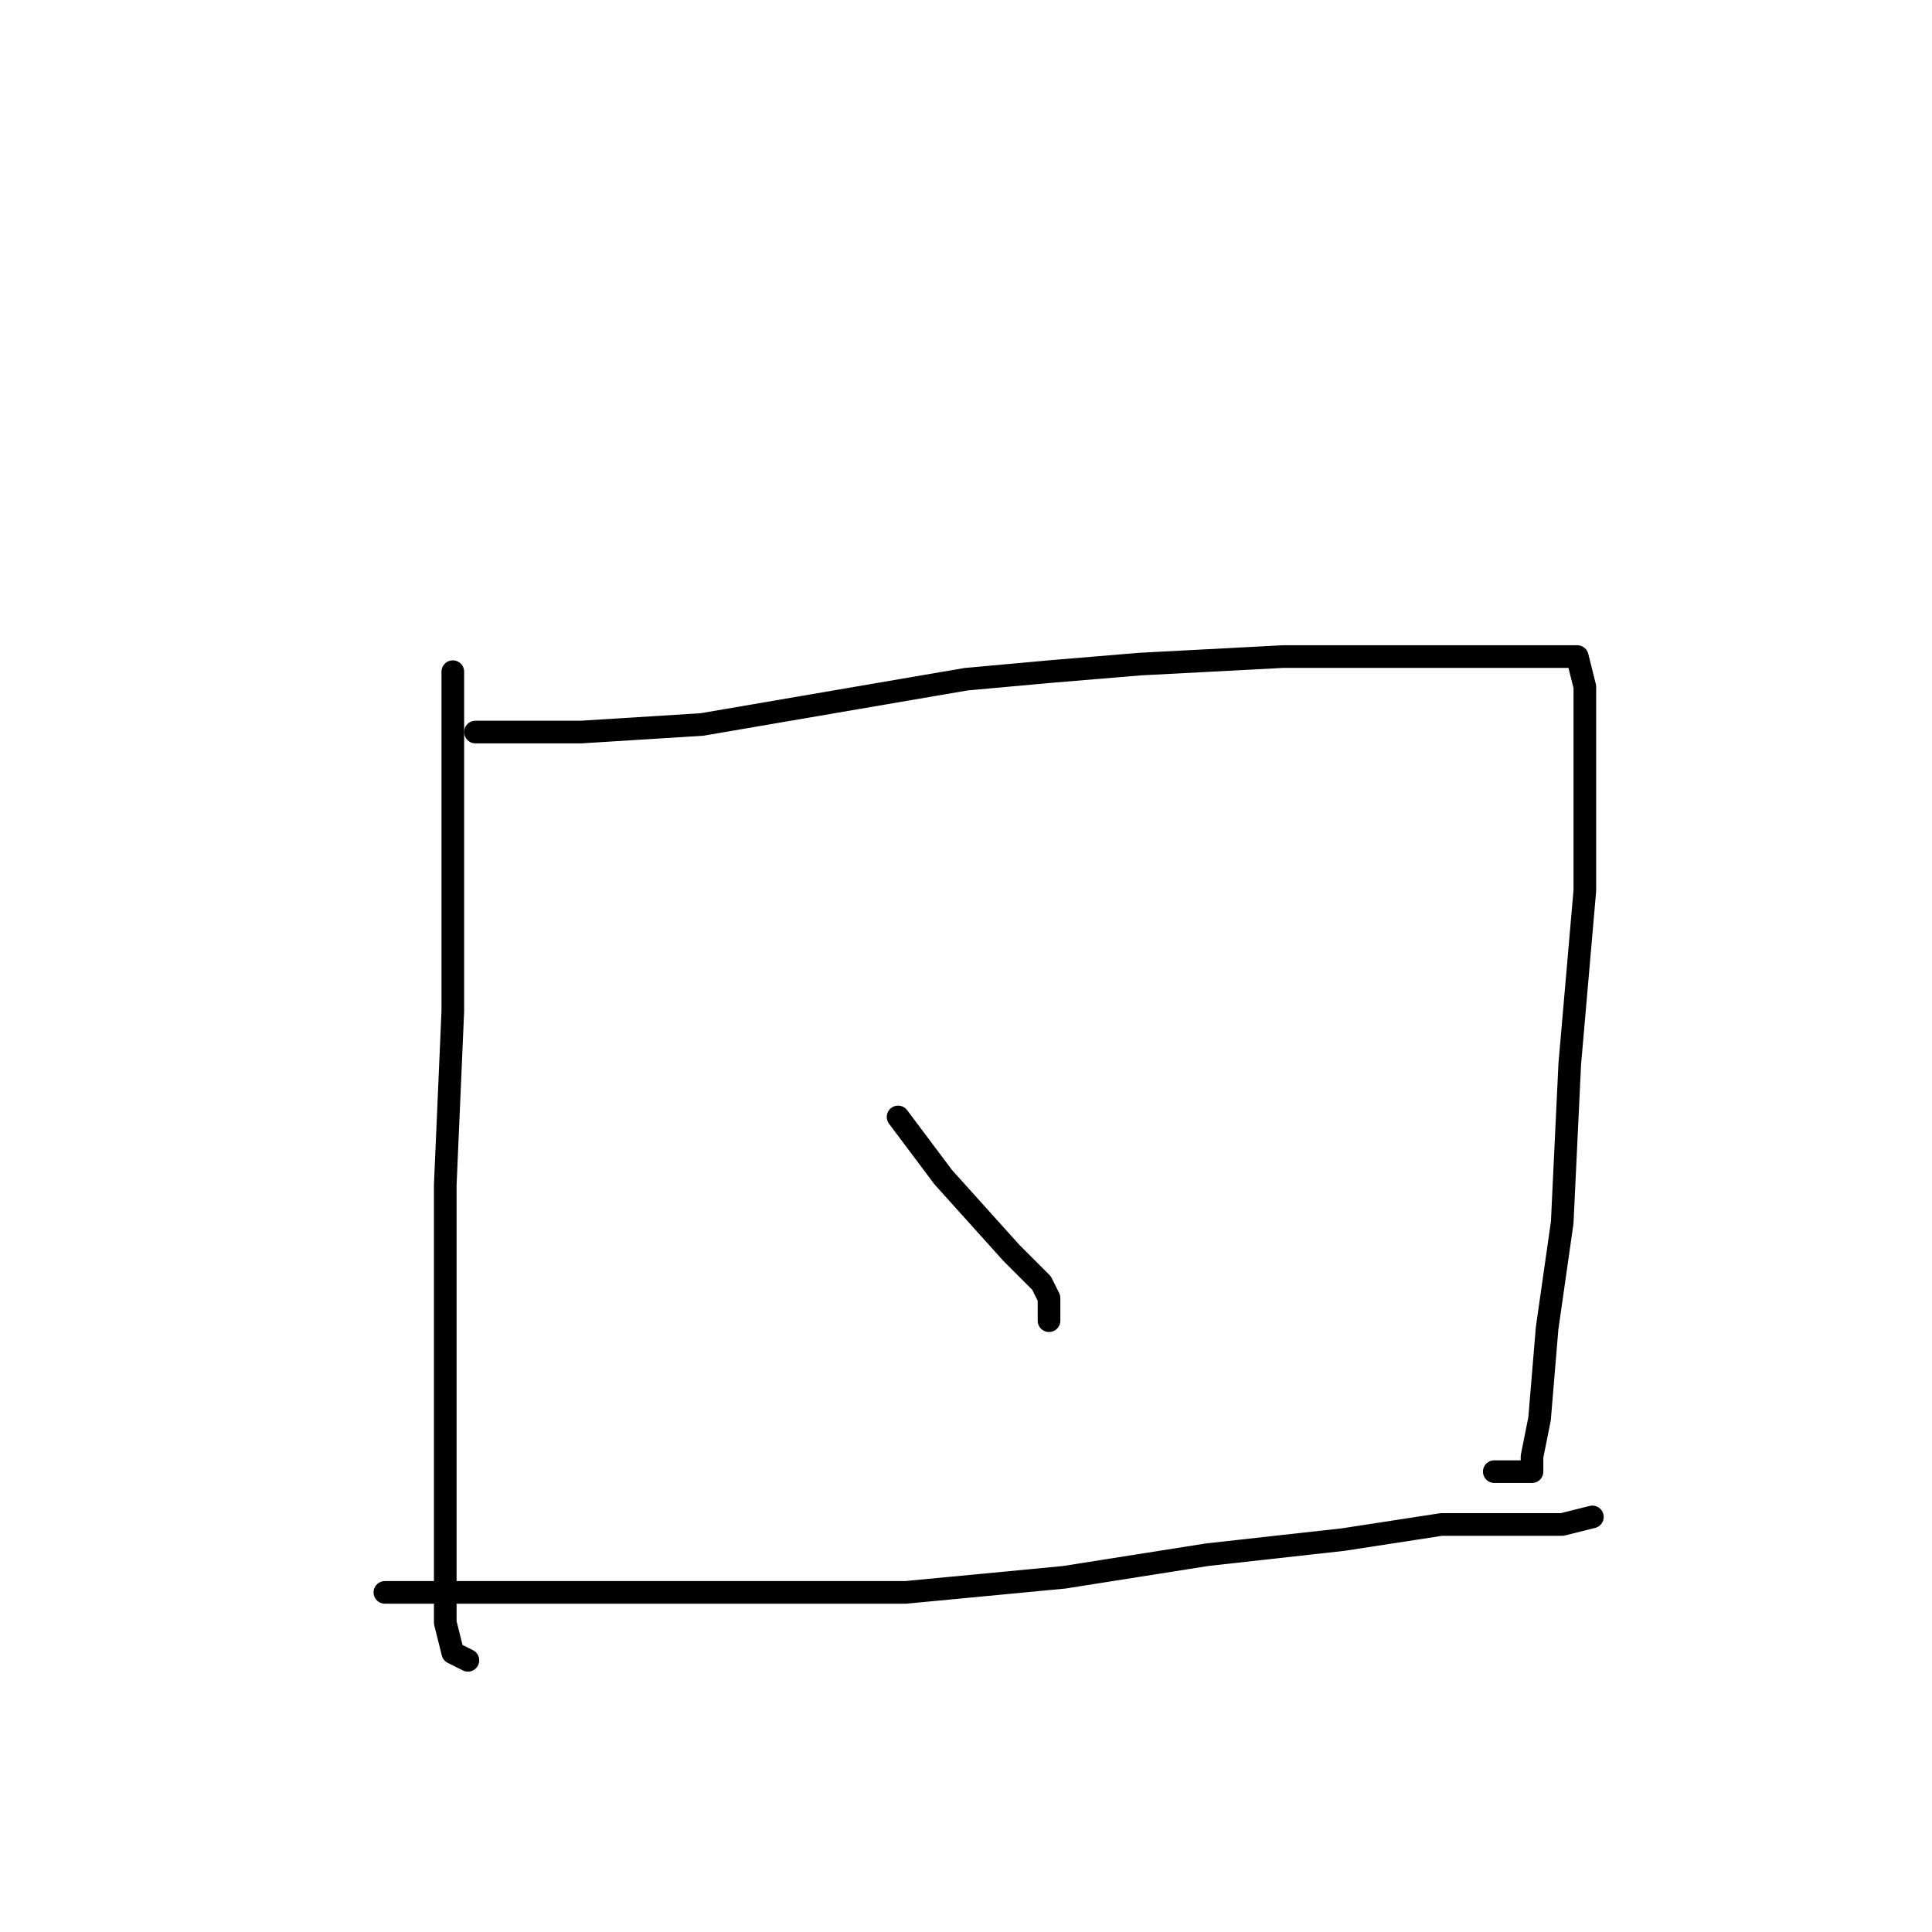 <?xml version="1.0" standalone="no"?>
    <svg width="256" height="256" xmlns="http://www.w3.org/2000/svg" version="1.1">
    <polyline stroke="black" stroke-width="3" stroke-linecap="round" fill="transparent" stroke-linejoin="round" points="60 89 60 93 60 97 60 101 60 113 60 134 59 157 59 176 59 191 59 202 59 209 59 215 60 219 62 220 62 220 " />
        <polyline stroke="black" stroke-width="3" stroke-linecap="round" fill="transparent" stroke-linejoin="round" points="63 97 70 97 77 97 93 96 128 90 139 89 151 88 170 87 188 87 199 87 207 87 209 87 210 91 210 102 210 118 208 141 207 162 205 176 204 188 203 193 203 194 203 195 198 195 198 195 " />
        <polyline stroke="black" stroke-width="3" stroke-linecap="round" fill="transparent" stroke-linejoin="round" points="119 148 122 152 125 156 134 166 138 170 139 172 139 175 139 175 " />
        <polyline stroke="black" stroke-width="3" stroke-linecap="round" fill="transparent" stroke-linejoin="round" points="51 211 61 211 71 211 87 211 108 211 120 211 141 209 160 206 178 204 191 202 199 202 204 202 207 202 211 201 211 201 " />
        </svg>